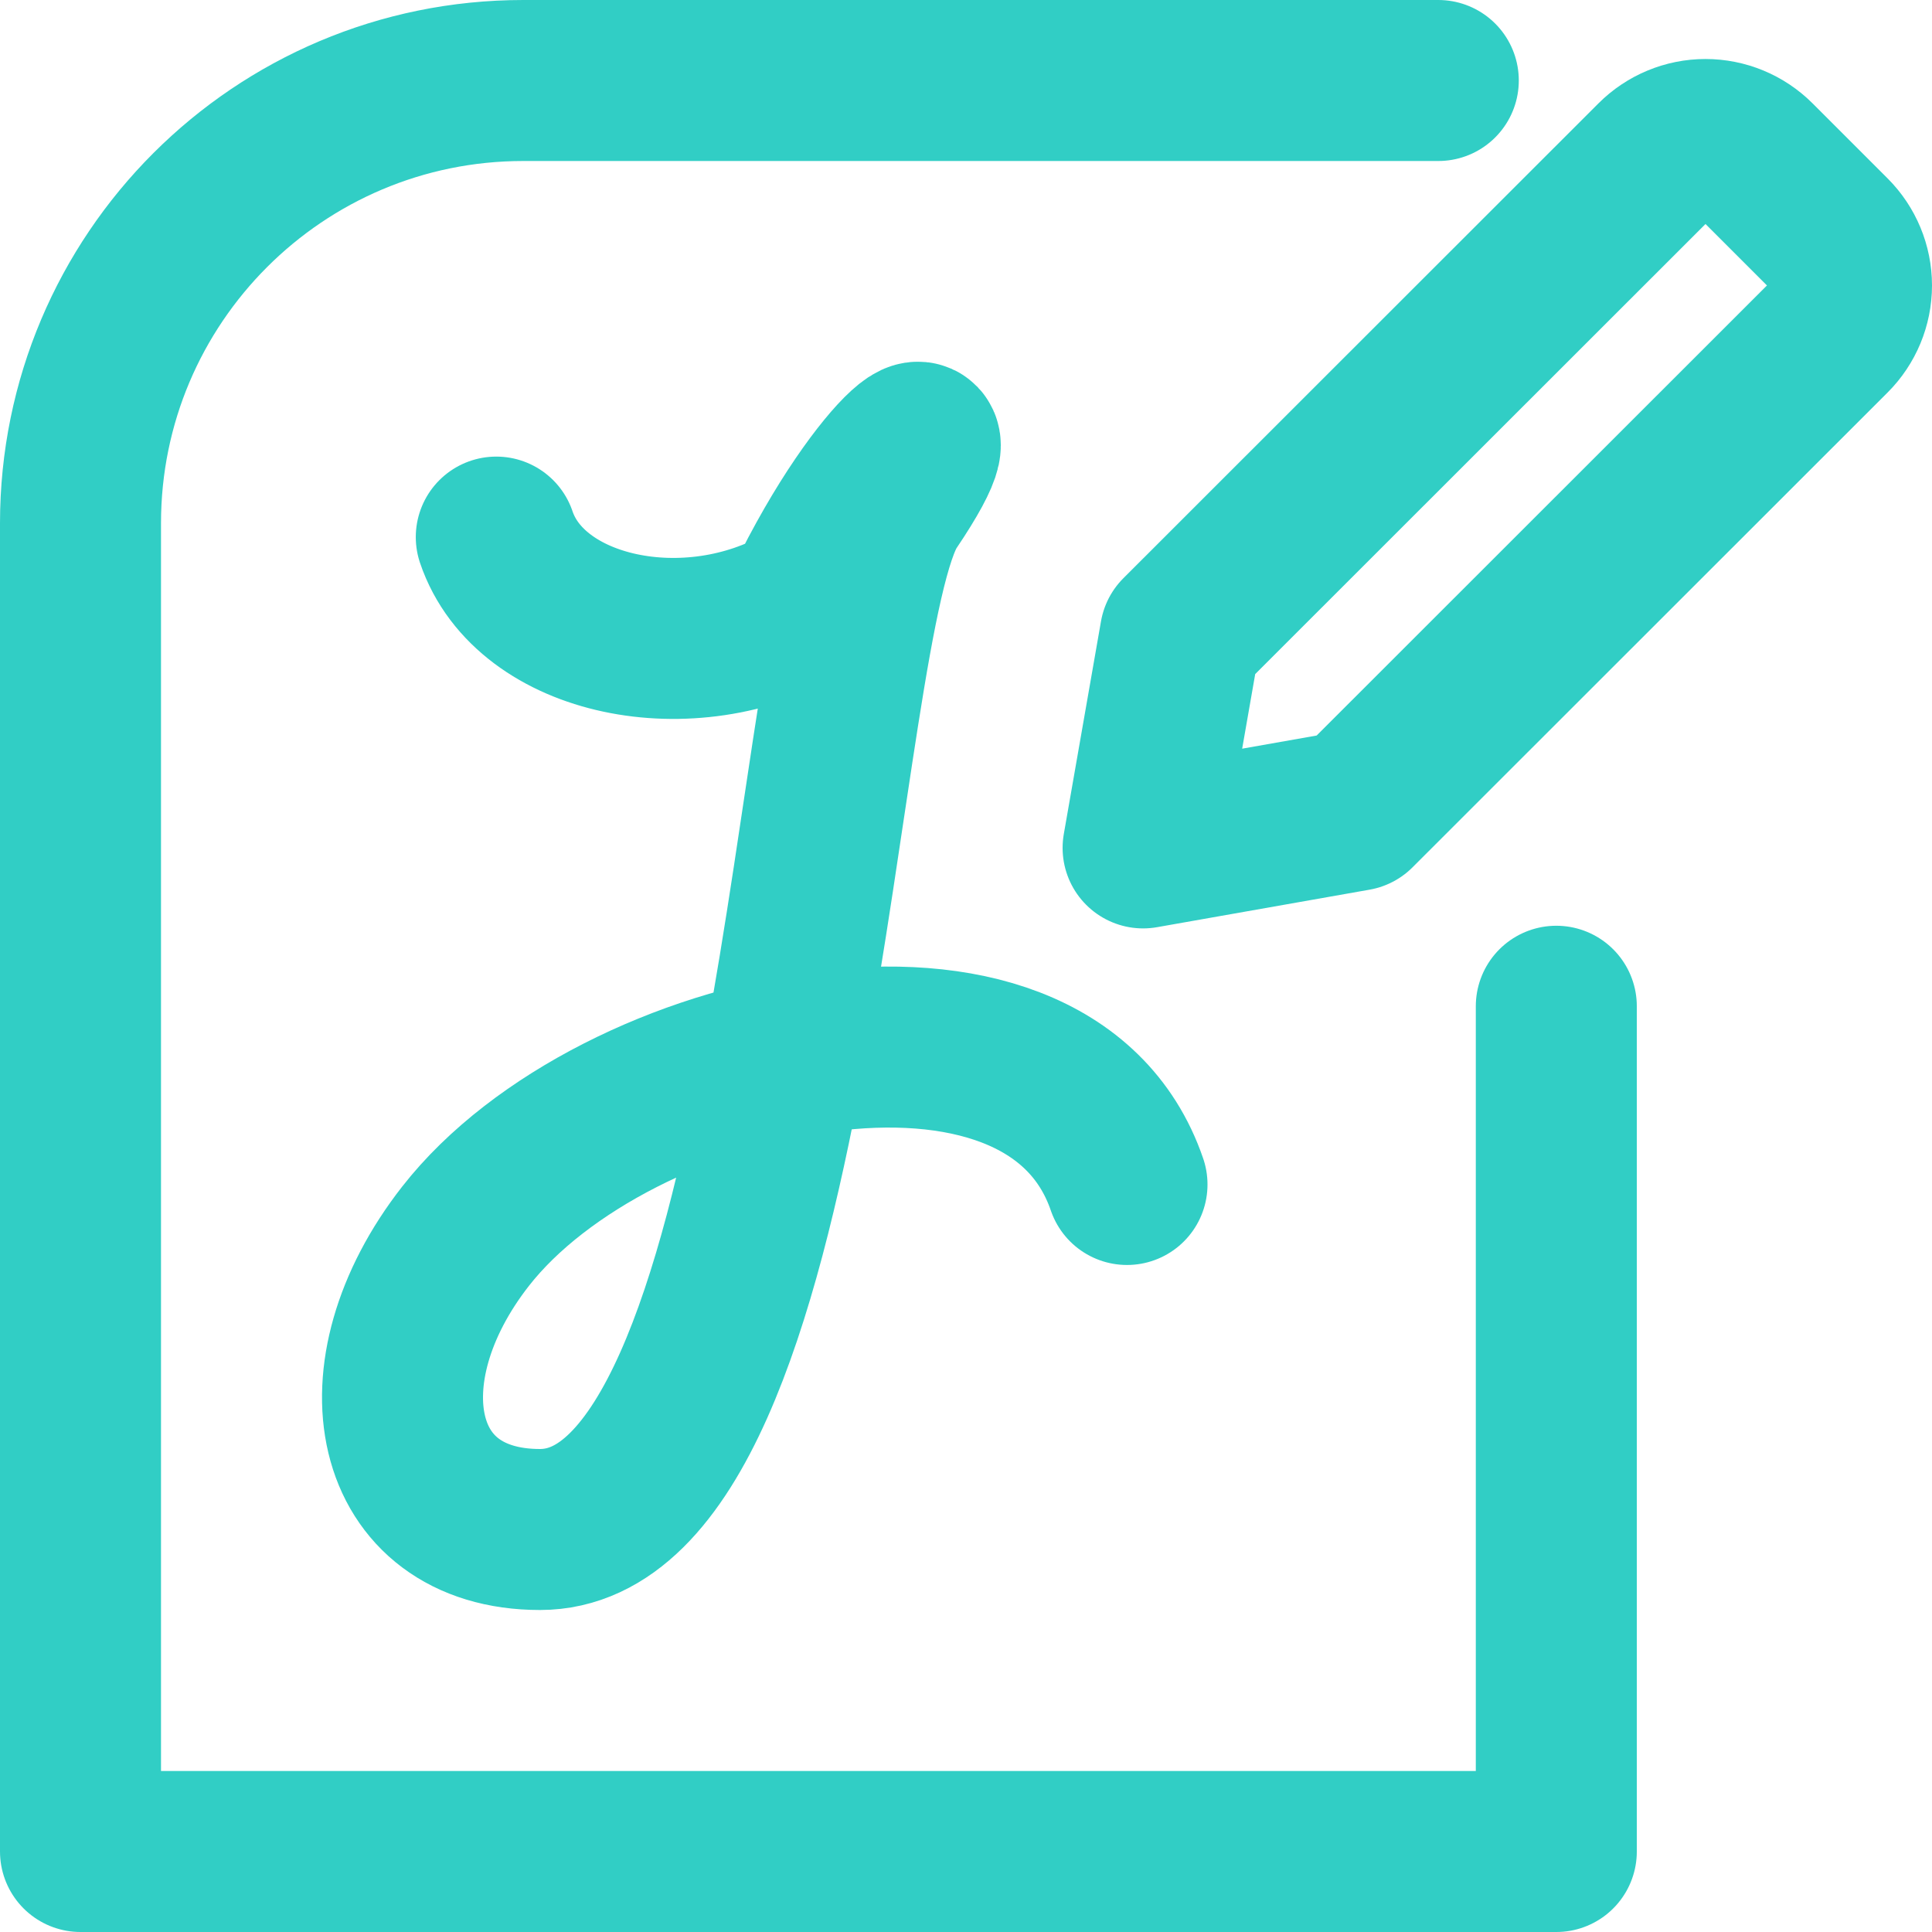 <svg width="24" height="24" viewBox="0 0 24 24" fill="none" xmlns="http://www.w3.org/2000/svg">
<path d="M17.867 1H13.54H6.5V1C3.462 1 1 3.462 1 6.5V23H19.333V12.5" stroke="#31CEC5" stroke-width="2" stroke-linecap="round" stroke-linejoin="round"/>
<path d="M16.84 10.067L14.2 10.533L14.662 7.89L20.564 1.991C20.729 1.826 20.953 1.733 21.186 1.733C21.42 1.733 21.644 1.826 21.809 1.991L22.742 2.924C22.907 3.089 23 3.313 23 3.546C23 3.779 22.907 4.003 22.742 4.168L16.84 10.067Z" stroke="#31CEC5" stroke-width="2" stroke-linecap="round" stroke-linejoin="round"/>
<path d="M6.165 6.672C6.584 7.914 8.568 8.328 10 7.5C10.967 5.497 12.015 4.827 11.048 6.258C10.082 7.689 9.946 19 6.708 19C4.858 19 4.45 17.062 5.784 15.356C7.626 13 13.008 11.816 14 14.714" stroke="#31CEC5" stroke-width="2" stroke-linecap="round" stroke-linejoin="round"/>
</svg>
